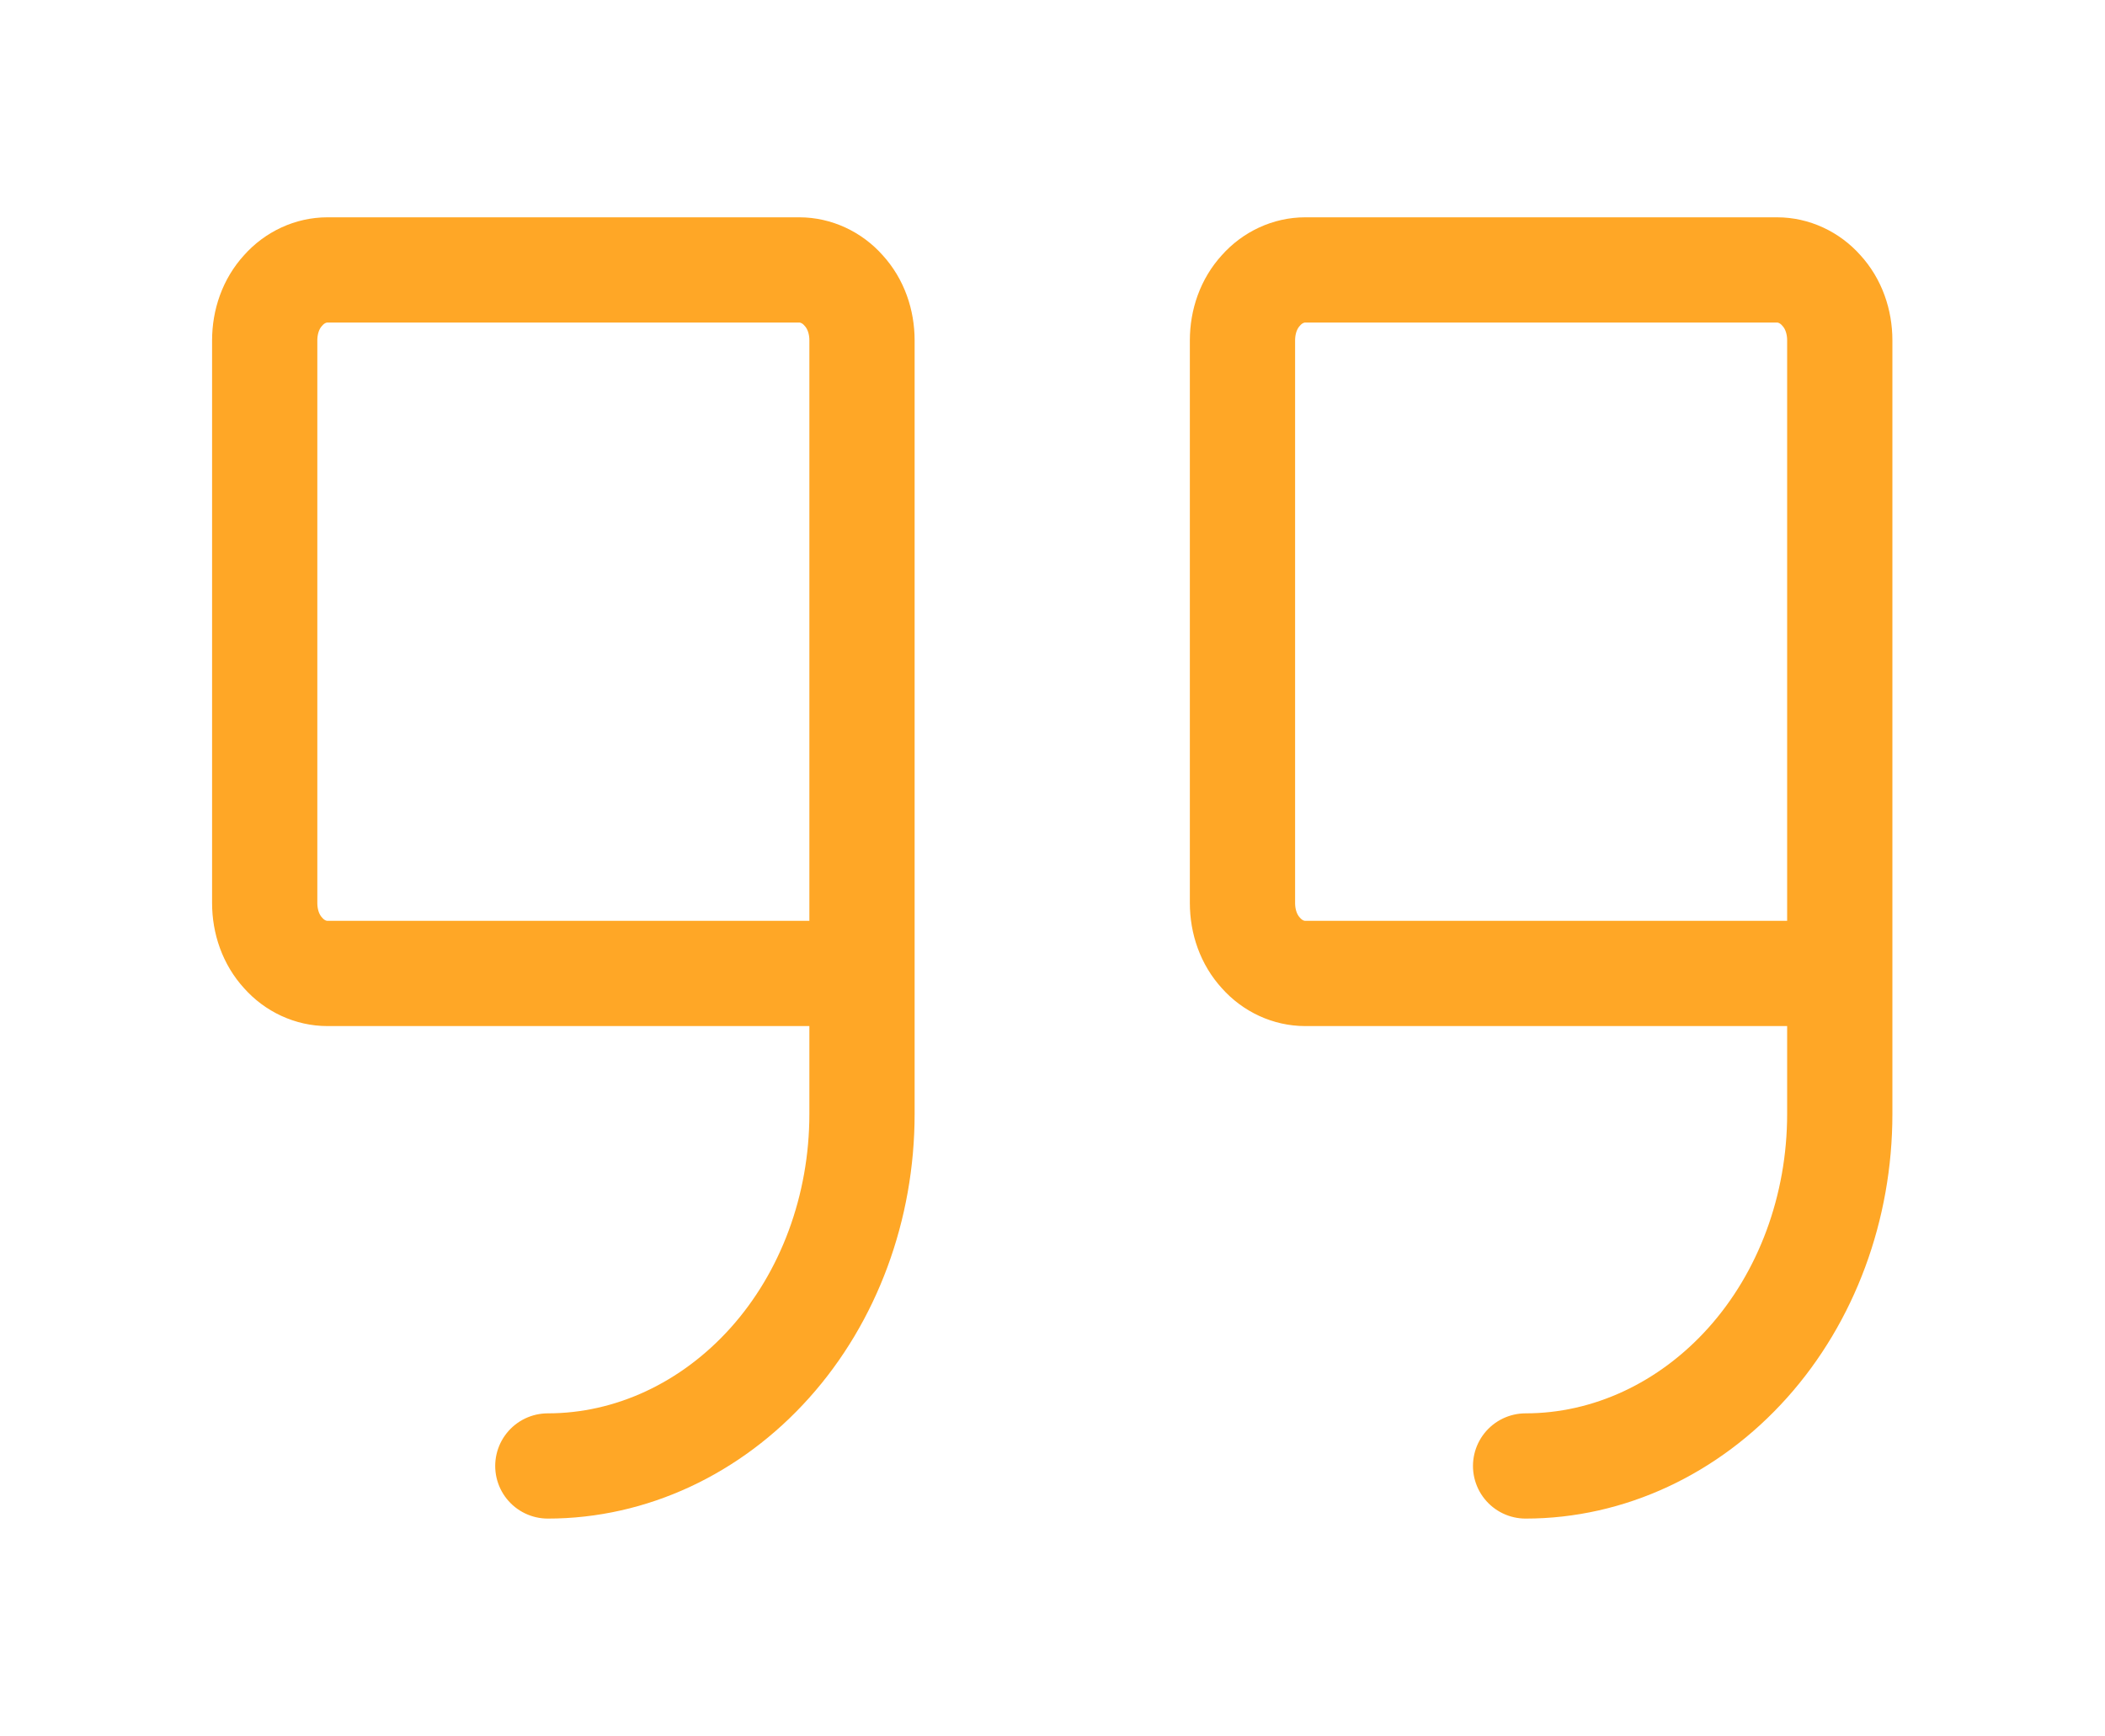 <svg width="40" height="33" viewBox="0 0 40 33" fill="none" xmlns="http://www.w3.org/2000/svg" xmlns:xlink="http://www.w3.org/1999/xlink">
	<desc>
			Created with Pixso.
	</desc>
	<defs>
		<filter id="filter_1713_3645_dd" x="0" y="0" width="40" height="33" filterUnits="userSpaceOnUse" color-interpolation-filters="sRGB">
			<feFlood flood-opacity="0" result="BackgroundImageFix"/>
			<feColorMatrix in="SourceAlpha" type="matrix" values="0 0 0 0 0 0 0 0 0 0 0 0 0 0 0 0 0 0 127 0" result="hardAlpha"/>
			<feOffset dx="0" dy="4"/>
			<feGaussianBlur stdDeviation="1.333"/>
			<feComposite in2="hardAlpha" operator="out" k2="-1" k3="1"/>
			<feColorMatrix type="matrix" values="0 0 0 0 0 0 0 0 0 0 0 0 0 0 0 0 0 0 0.25 0"/>
			<feBlend mode="normal" in2="BackgroundImageFix" result="effect_dropShadow_1"/>
			<feBlend mode="normal" in="SourceGraphic" in2="effect_dropShadow_1" result="shape"/>
		</filter>
	</defs>
	<g filter="url(#filter_1713_3645_dd)">
		<rect id="quotes (1) 3" rx="-0.5" width="31" height="24" transform="matrix(-1 0 0 1 36.5 0.5)" fill="#FFFFFF" fill-opacity="0"/>
		<path id="Vector" d="M34.96 14.5L24.8 14.5C24.49 14.5 24.18 14.36 23.96 14.11C23.73 13.86 23.61 13.52 23.61 13.16L23.61 2.47C23.61 2.11 23.73 1.77 23.96 1.52C24.18 1.27 24.49 1.13 24.8 1.13L33.77 1.13C34.08 1.13 34.39 1.27 34.61 1.52C34.84 1.77 34.96 2.11 34.96 2.47L34.96 17.17C34.96 18.95 34.33 20.65 33.21 21.9C32.09 23.15 30.57 23.86 28.99 23.86" stroke="#FFA726" stroke-opacity="1" stroke-width="2" stroke-linejoin="round" stroke-linecap="round"/>
		<path id="Vector" d="M16.38 14.5L6.22 14.5C5.91 14.5 5.6 14.36 5.38 14.11C5.15 13.86 5.03 13.52 5.03 13.16L5.03 2.47C5.03 2.11 5.15 1.77 5.38 1.52C5.6 1.27 5.91 1.13 6.22 1.13L15.19 1.13C15.5 1.13 15.81 1.27 16.03 1.52C16.26 1.77 16.38 2.11 16.38 2.47L16.38 17.17C16.38 18.95 15.75 20.65 14.63 21.9C13.51 23.15 11.99 23.86 10.41 23.86" stroke="#FFA726" stroke-opacity="1" stroke-width="2" stroke-linejoin="round" stroke-linecap="round"/>
	</g>
</svg>
